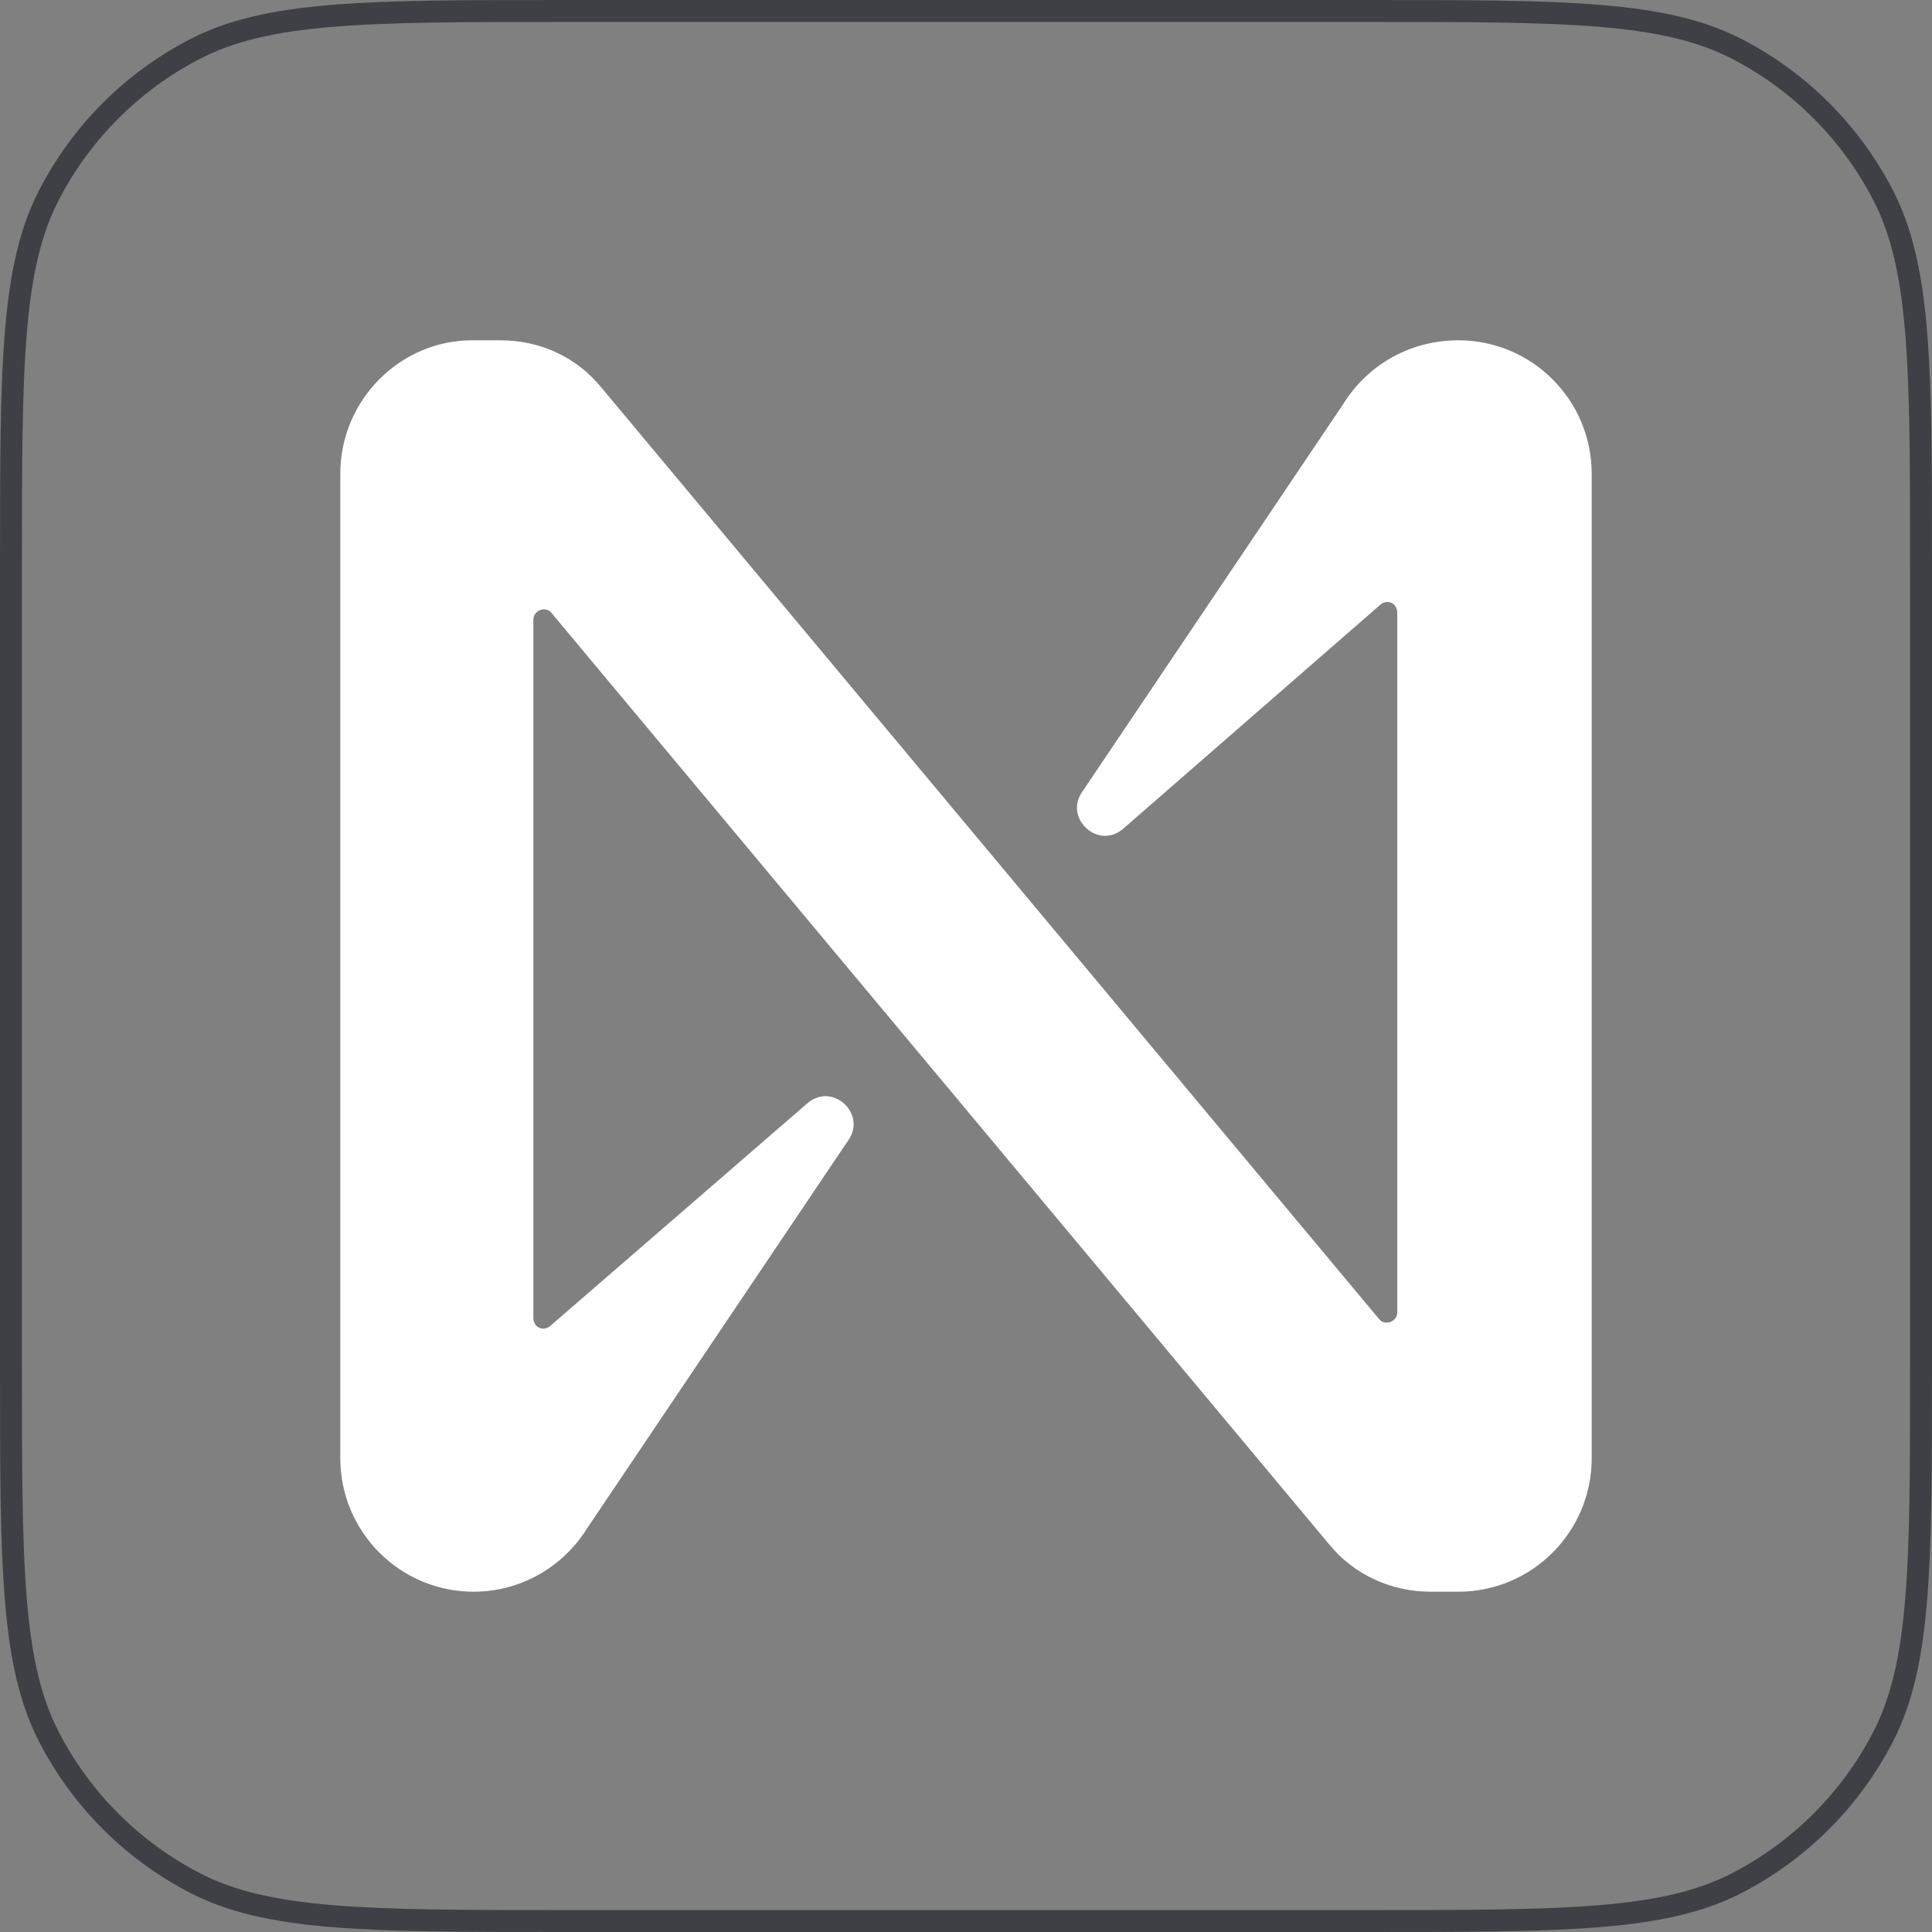 <svg width="44" height="44" viewBox="0 0 44 44" fill="none" xmlns="http://www.w3.org/2000/svg">
<rect x="0" y="0" width="44" height="44" fill="#808080" stroke="none"/>
<path d="M12.88 0.25H31.12C33.402 0.25 35.099 0.25 36.441 0.362C37.781 0.473 38.747 0.694 39.573 1.123C40.988 1.858 42.142 3.012 42.877 4.427C43.306 5.253 43.527 6.219 43.638 7.559C43.75 8.902 43.75 10.598 43.75 12.88V31.12C43.75 33.402 43.75 35.099 43.638 36.441C43.527 37.781 43.306 38.747 42.877 39.573C42.142 40.988 40.988 42.142 39.573 42.877C38.747 43.306 37.781 43.527 36.441 43.638C35.099 43.75 33.402 43.75 31.12 43.75H12.88C10.598 43.75 8.902 43.75 7.559 43.638C6.219 43.527 5.253 43.306 4.427 42.877C3.012 42.142 1.858 40.988 1.123 39.573C0.694 38.747 0.473 37.781 0.362 36.441C0.25 35.099 0.25 33.402 0.25 31.12V12.88C0.25 10.598 0.25 8.902 0.362 7.559C0.473 6.219 0.694 5.253 1.123 4.427C1.858 3.012 3.012 1.858 4.427 1.123C5.253 0.694 6.219 0.473 7.559 0.362C8.902 0.25 10.598 0.25 12.88 0.25Z" stroke="#3F3F46" stroke-width="0.5"/>
<path d="M30.588 9.207L24.641 18.042C24.23 18.643 25.021 19.372 25.59 18.865L31.442 13.767C31.6 13.64 31.822 13.735 31.822 13.957V29.885C31.822 30.107 31.537 30.202 31.41 30.043L13.697 8.827C13.127 8.13 12.305 7.75 11.388 7.75H10.755C9.11 7.75 7.75 9.112 7.75 10.79V33.21C7.75 34.888 9.11 36.25 10.787 36.25C11.831 36.25 12.811 35.712 13.38 34.793L19.327 25.958C19.738 25.357 18.948 24.628 18.378 25.135L12.526 30.202C12.368 30.328 12.147 30.233 12.147 30.012V14.115C12.147 13.893 12.431 13.798 12.558 13.957L30.272 35.173C30.841 35.87 31.695 36.25 32.581 36.25H33.213C34.89 36.25 36.25 34.888 36.25 33.21V10.79C36.25 9.112 34.89 7.75 33.213 7.75C32.138 7.75 31.157 8.288 30.588 9.207Z" fill="white"/>
</svg>
